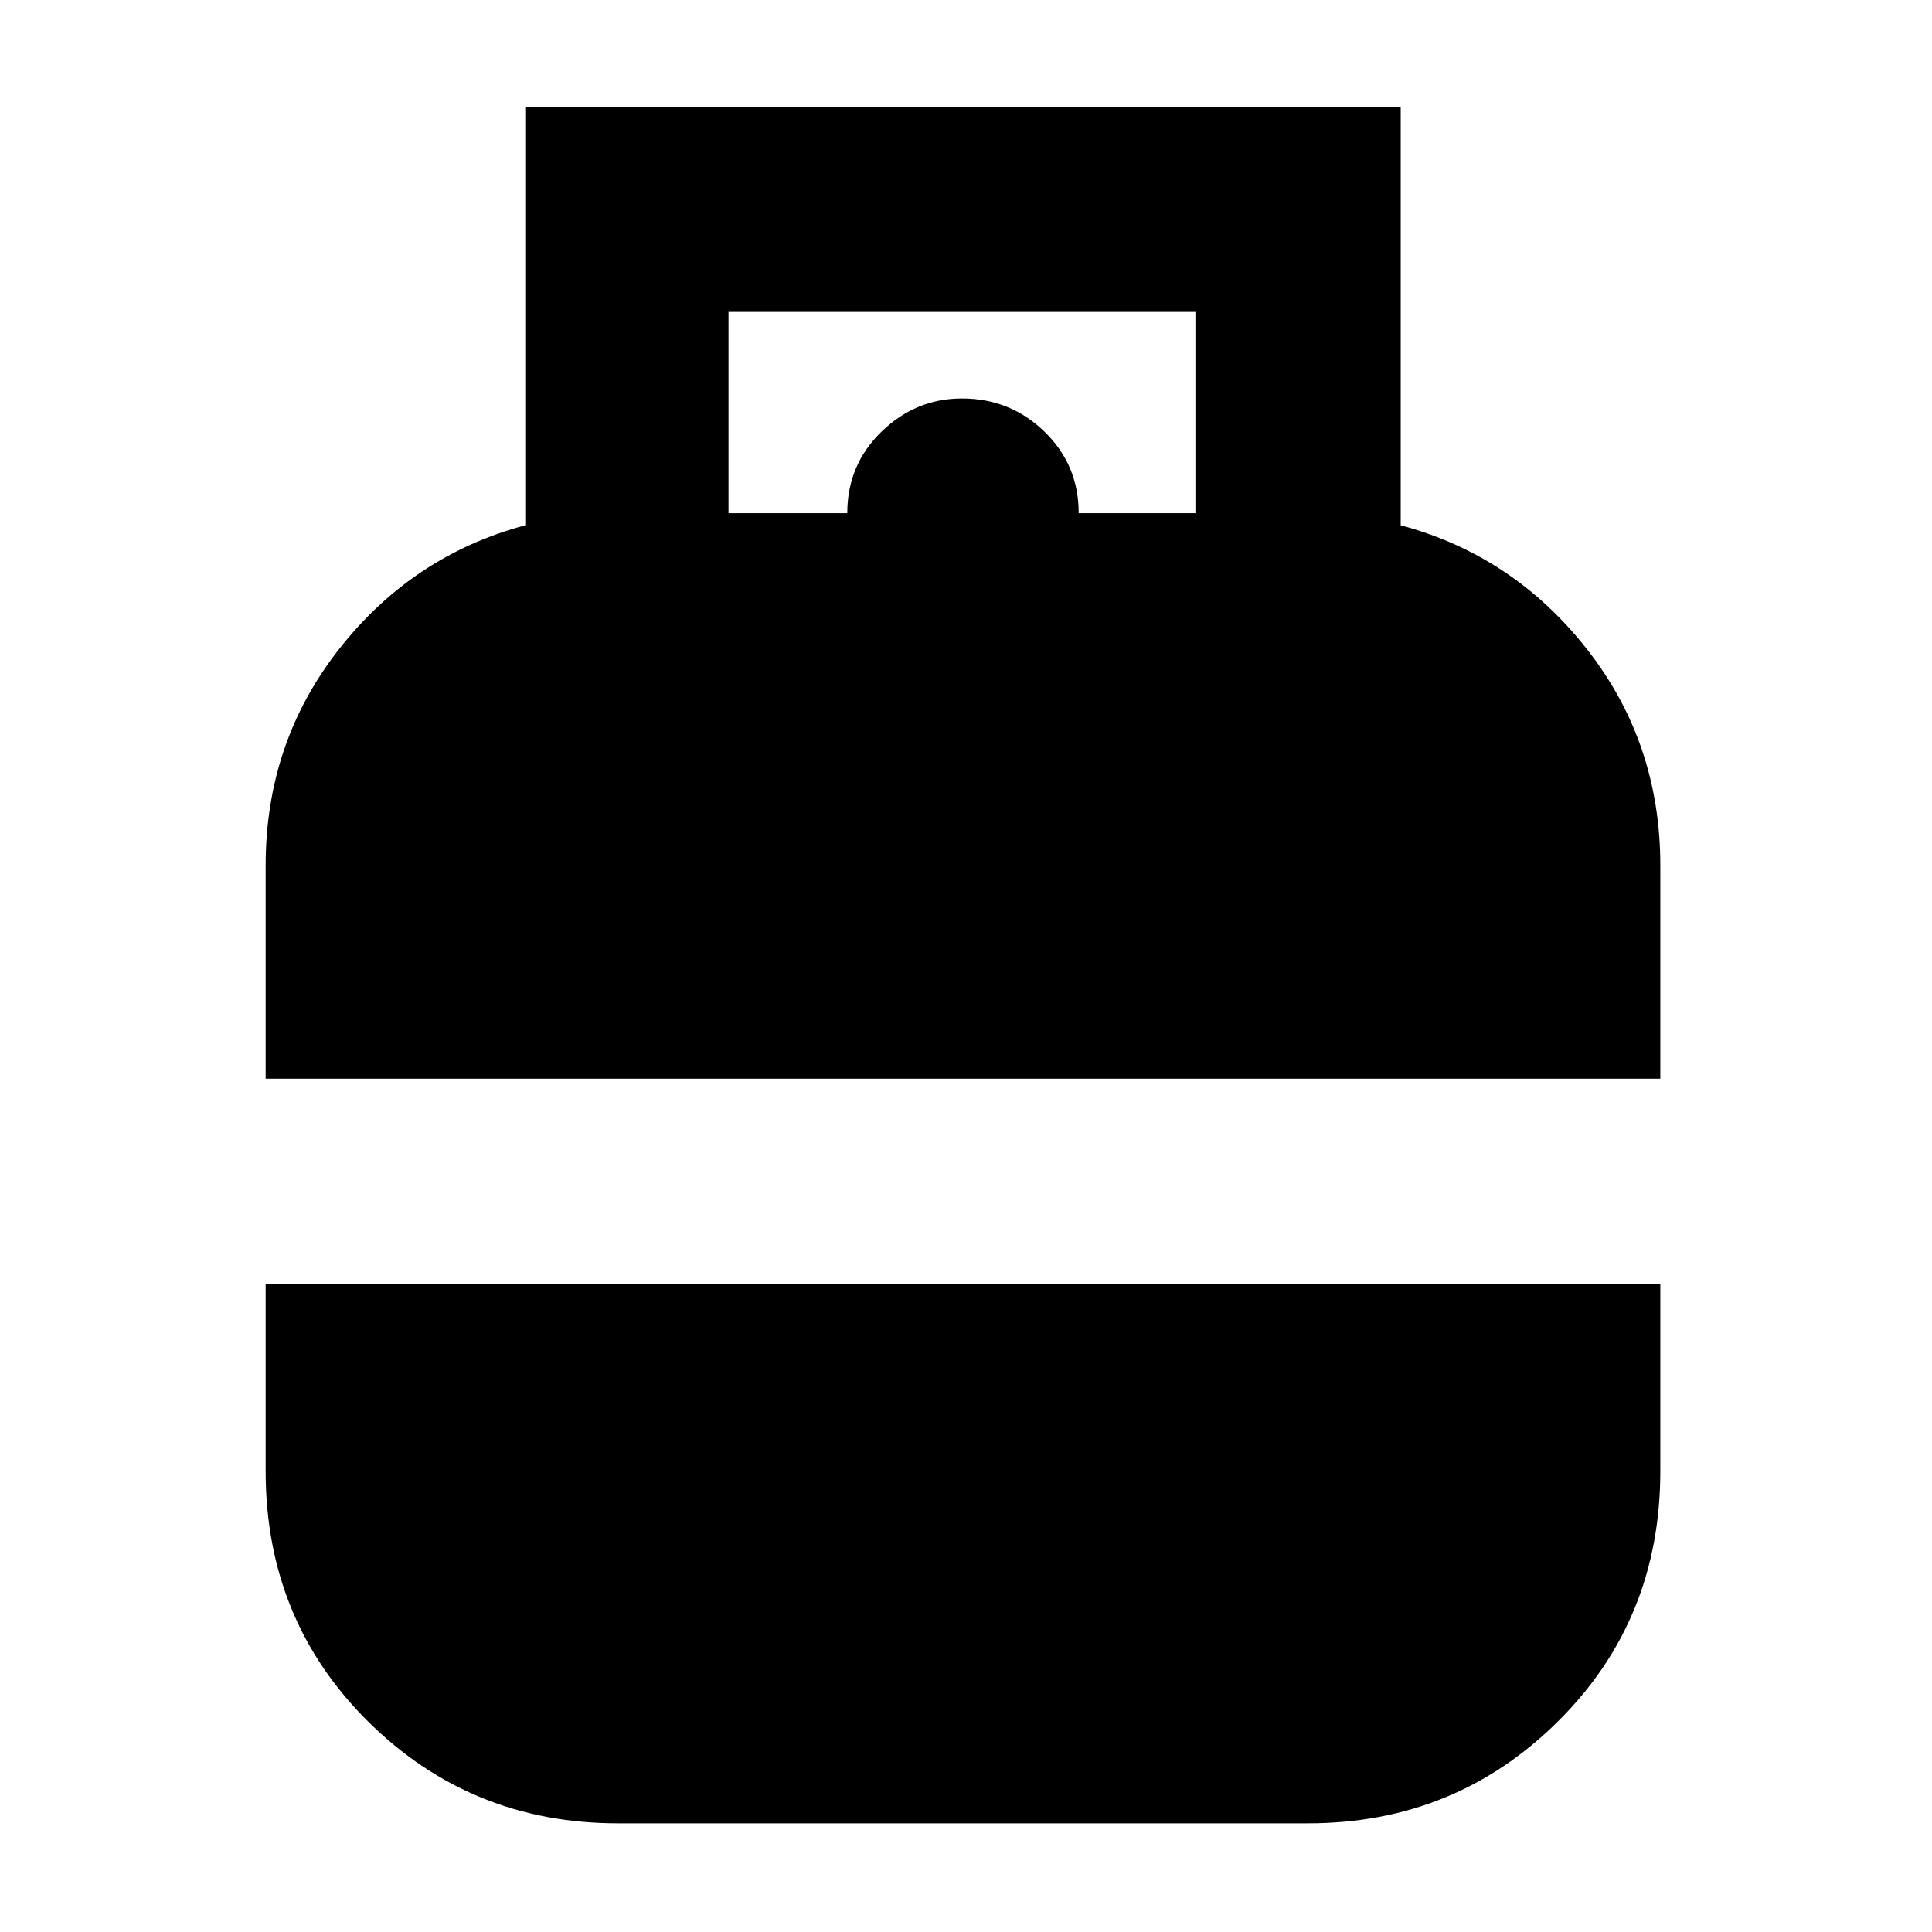 <svg xmlns="http://www.w3.org/2000/svg" height="40" width="40"><path d="M5.5 22.333v-4.416q0-2.542 1.521-4.479 1.521-1.938 3.854-2.563V2.208H29v8.667q2.333.625 3.854 2.563 1.521 1.937 1.521 4.479v4.416Zm9.583-11.708h2.459q0-1 .708-1.687.708-.688 1.667-.688 1 0 1.708.688.708.687.708 1.687h2.417V6.458h-9.667ZM12.792 37.75q-3.042 0-5.167-2.104T5.5 30.458v-3.875h28.875v3.875q0 3.084-2.125 5.188-2.125 2.104-5.167 2.104Z"/></svg>